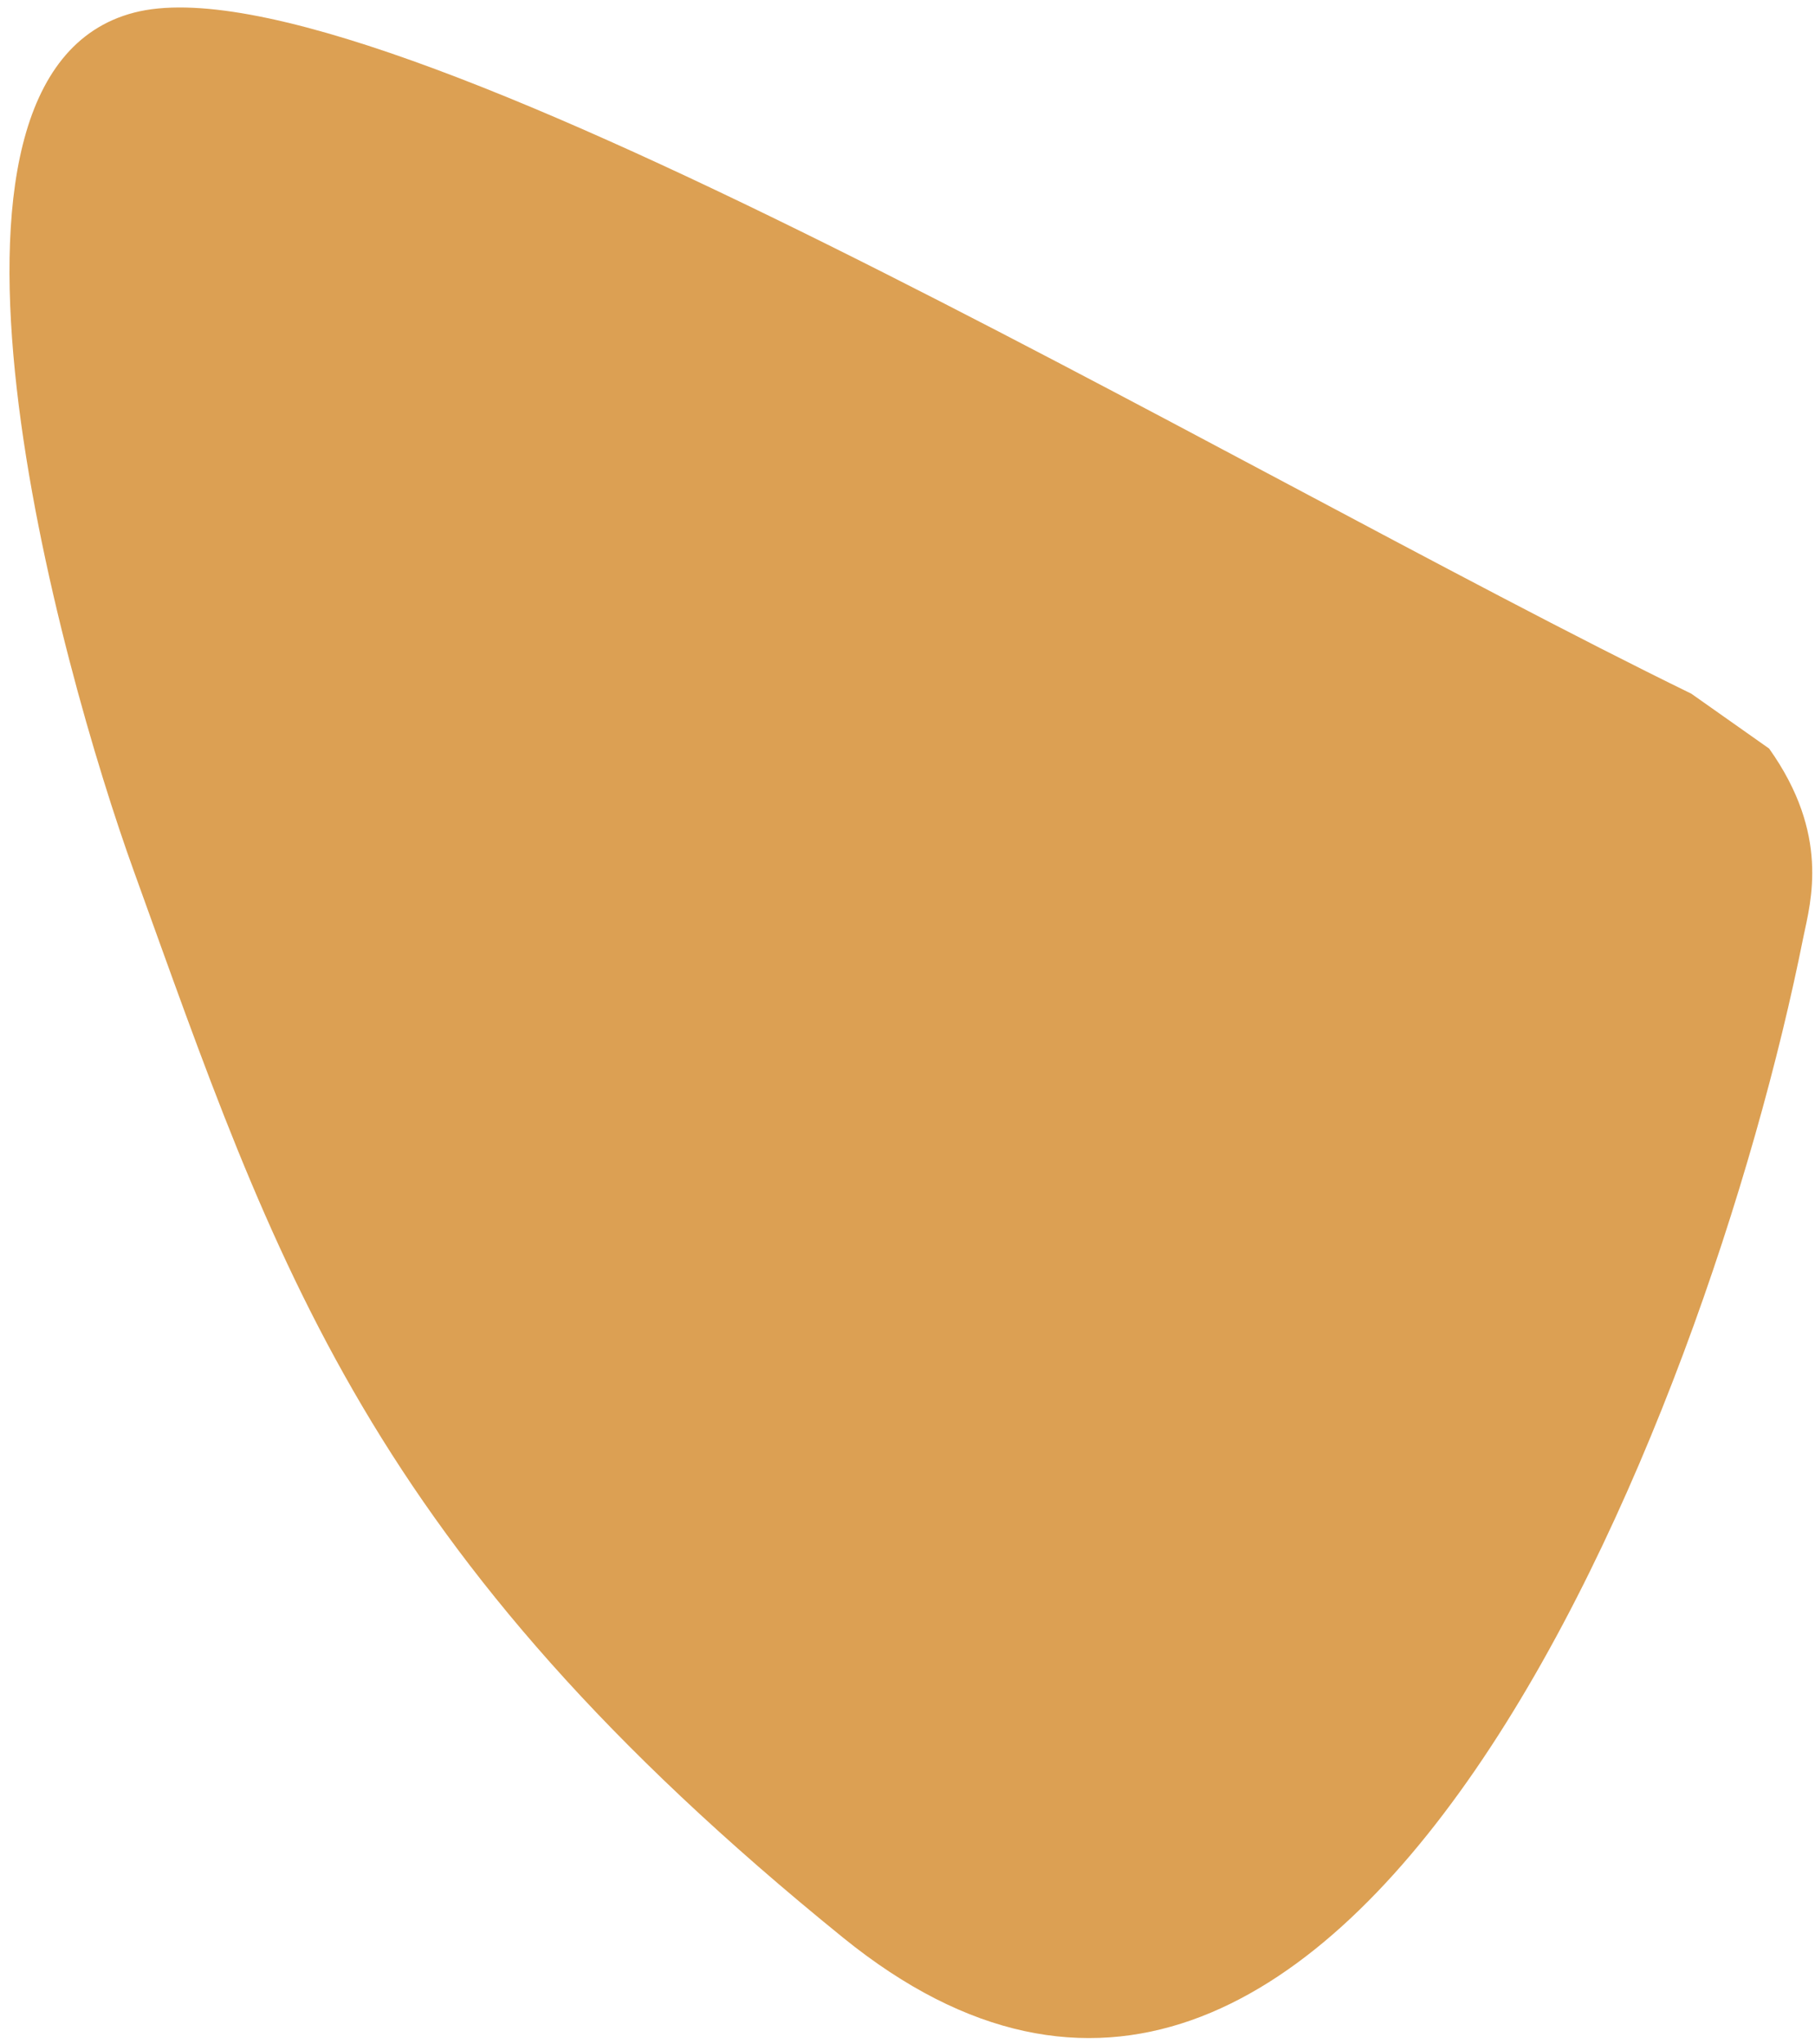 <svg width="151" height="170" viewBox="0 0 151 170" fill="none" xmlns="http://www.w3.org/2000/svg">
<path d="M11.148 1.051C31.022 -4.114 101.828 38.719 140.708 57.702L147.183 62.268C152.257 69.401 150.653 74.977 150.033 77.944C142.058 117.999 111.814 194.934 70.161 161.197C30.379 128.975 22.943 105.146 11.147 72.497C5.019 55.533 -8.727 6.216 11.148 1.051Z" fill="#DCA053"/>
</svg>
